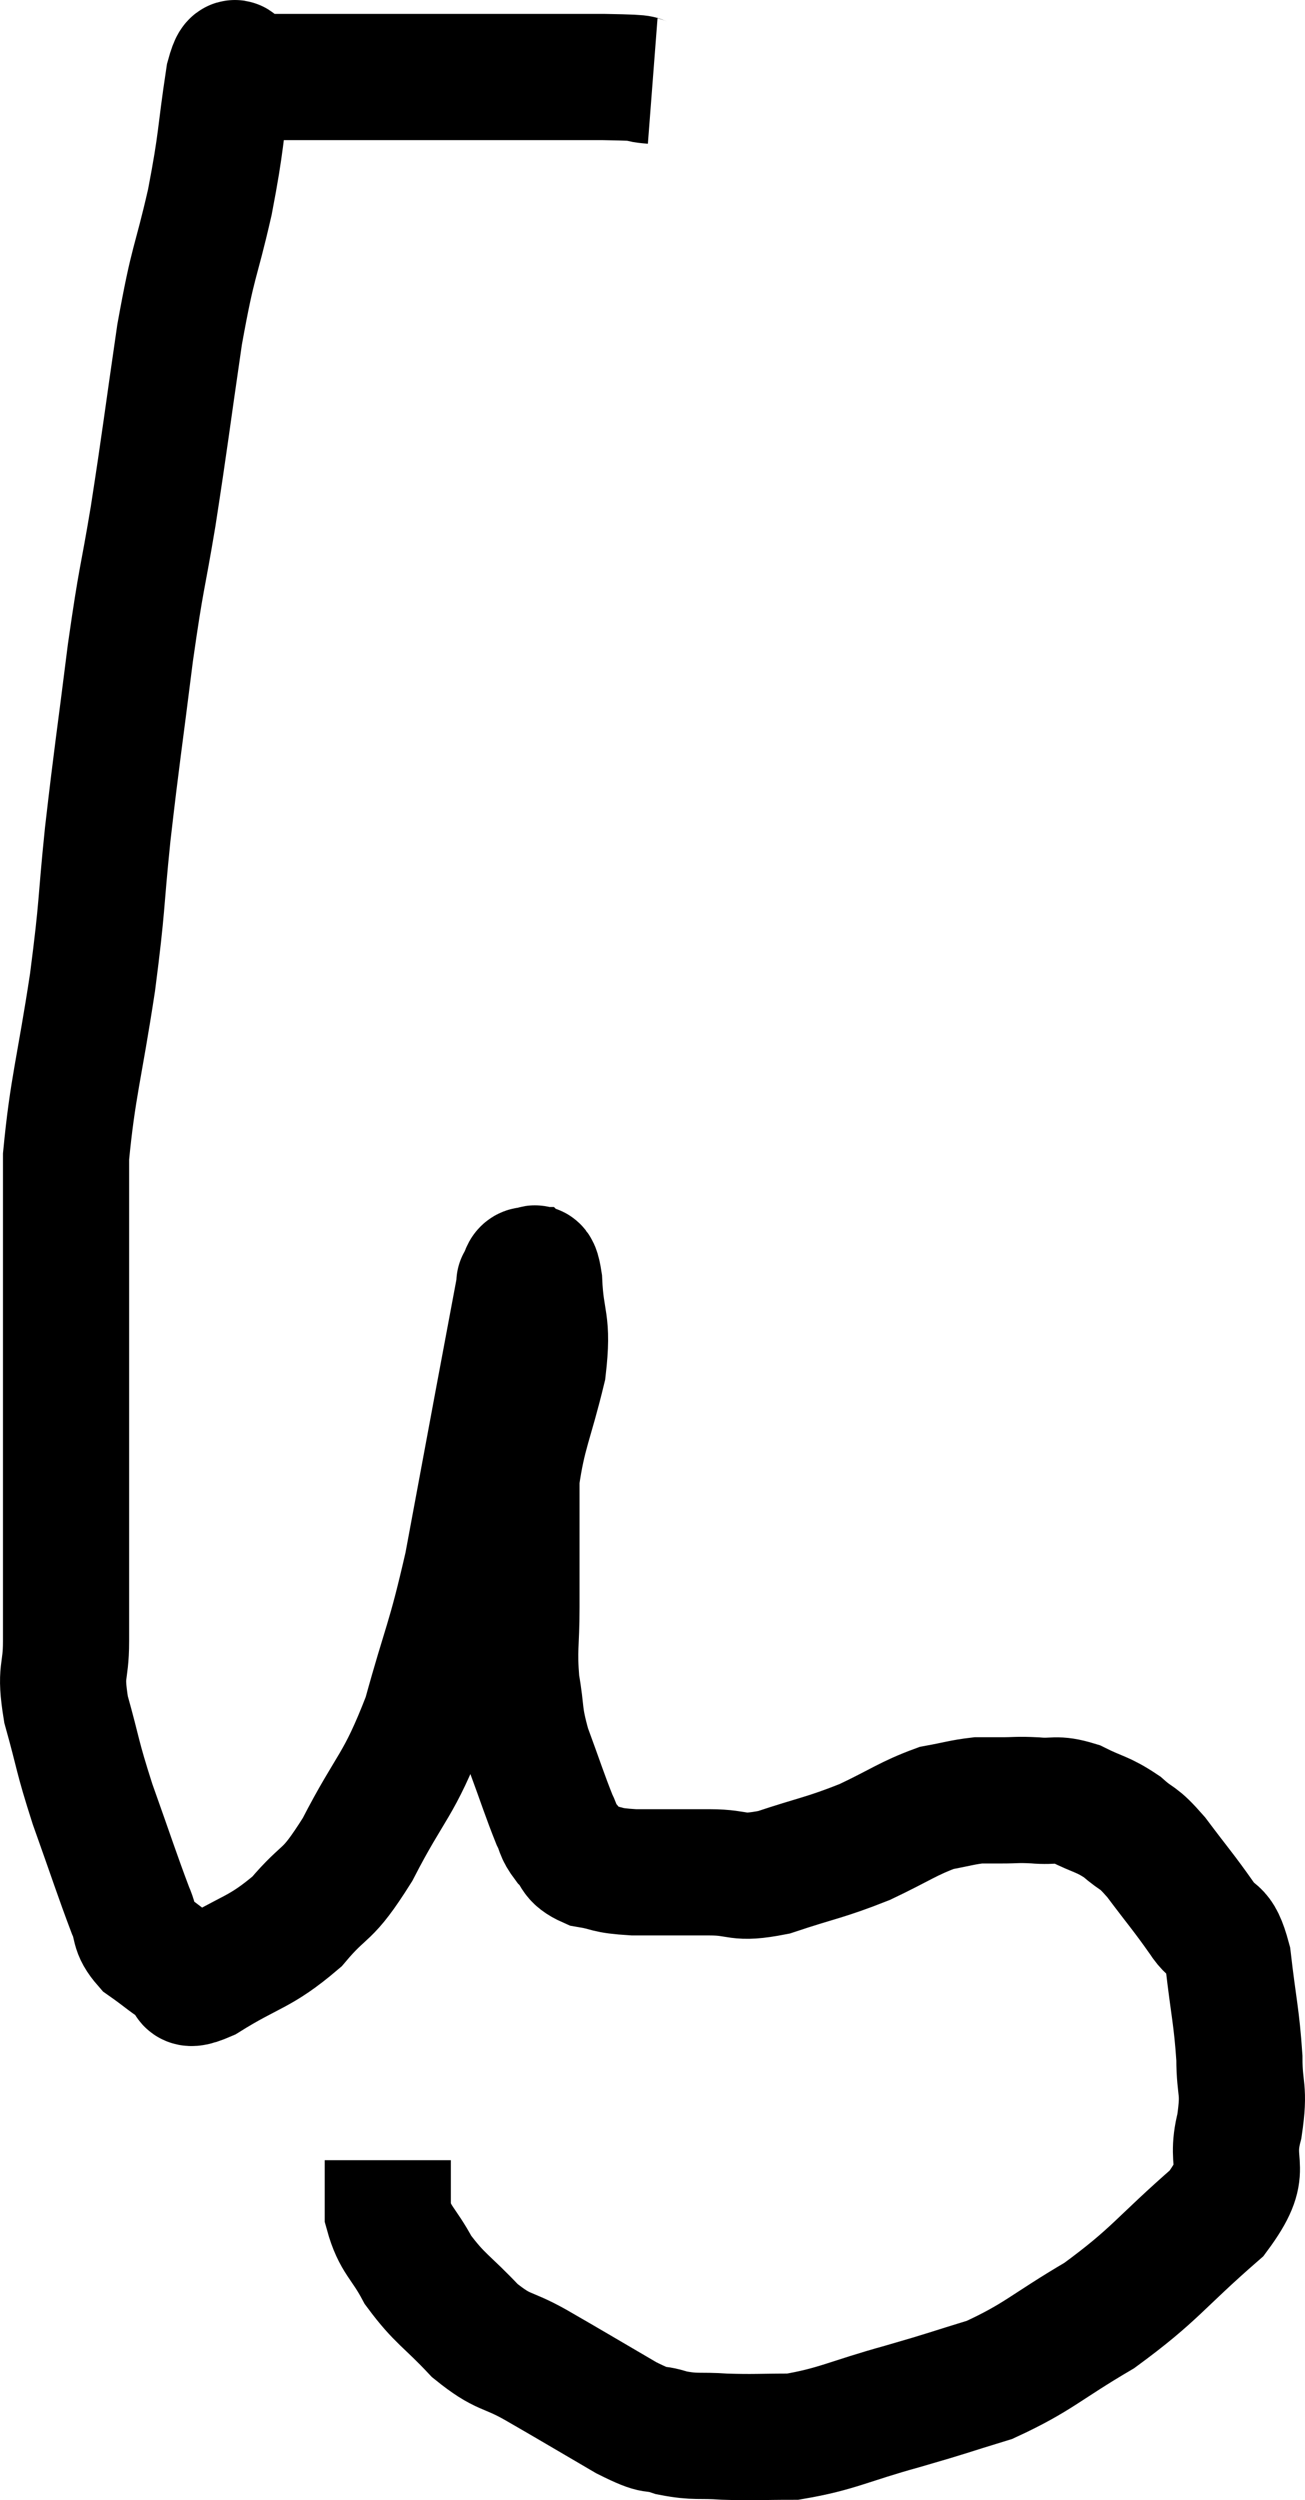<svg xmlns="http://www.w3.org/2000/svg" viewBox="11.613 3.58 20.687 39.607" width="20.687" height="39.607"><path d="M 21.96 4.86 C 21.57 4.83, 22.065 4.815, 21.18 4.8 C 19.8 4.8, 19.65 4.8, 18.42 4.8 C 17.34 4.8, 16.92 4.8, 16.26 4.8 C 16.02 4.8, 15.945 4.8, 15.78 4.8 C 15.69 4.8, 15.675 4.8, 15.6 4.8 C 15.54 4.8, 15.51 4.8, 15.48 4.8 C 15.48 4.8, 15.54 4.8, 15.48 4.8 C 15.36 4.8, 15.375 4.305, 15.24 4.8 C 15.09 5.79, 15.135 5.76, 14.94 6.78 C 14.7 7.83, 14.685 7.635, 14.46 8.88 C 14.25 10.32, 14.235 10.5, 14.04 11.76 C 13.86 12.84, 13.86 12.66, 13.68 13.92 C 13.5 15.36, 13.47 15.495, 13.32 16.8 C 13.2 17.97, 13.245 17.865, 13.08 19.14 C 12.87 20.52, 12.765 20.805, 12.66 21.9 C 12.66 22.71, 12.66 22.665, 12.66 23.52 C 12.66 24.42, 12.66 24.36, 12.66 25.32 C 12.66 26.34, 12.66 26.295, 12.66 27.36 C 12.66 28.47, 12.66 28.755, 12.66 29.58 C 12.66 30.12, 12.555 30.015, 12.66 30.66 C 12.87 31.41, 12.825 31.365, 13.08 32.16 C 13.38 33, 13.47 33.285, 13.68 33.84 C 13.8 34.11, 13.71 34.14, 13.92 34.38 C 14.22 34.59, 14.28 34.665, 14.52 34.8 C 14.7 34.86, 14.43 35.115, 14.88 34.92 C 15.6 34.47, 15.72 34.53, 16.32 34.02 C 16.8 33.45, 16.77 33.69, 17.28 32.88 C 17.82 31.83, 17.925 31.905, 18.36 30.78 C 18.69 29.58, 18.735 29.625, 19.02 28.38 C 19.26 27.09, 19.29 26.925, 19.5 25.8 C 19.68 24.84, 19.77 24.36, 19.86 23.88 C 19.86 23.88, 19.83 23.925, 19.86 23.88 C 19.92 23.79, 19.905 23.7, 19.98 23.7 C 20.07 23.79, 20.1 23.49, 20.16 23.88 C 20.19 24.57, 20.31 24.48, 20.22 25.26 C 20.01 26.13, 19.905 26.265, 19.8 27 C 19.8 27.6, 19.8 27.69, 19.8 28.2 C 19.8 28.62, 19.8 28.53, 19.8 29.04 C 19.8 29.64, 19.755 29.685, 19.8 30.24 C 19.89 30.75, 19.83 30.72, 19.98 31.26 C 20.19 31.83, 20.25 32.025, 20.4 32.4 C 20.49 32.58, 20.445 32.58, 20.58 32.76 C 20.76 32.94, 20.67 33, 20.94 33.12 C 21.3 33.18, 21.18 33.21, 21.66 33.24 C 22.26 33.24, 22.305 33.24, 22.86 33.24 C 23.37 33.24, 23.265 33.36, 23.88 33.24 C 24.6 33, 24.675 33.015, 25.32 32.76 C 25.89 32.49, 26.01 32.385, 26.46 32.22 C 26.79 32.16, 26.865 32.13, 27.12 32.1 C 27.3 32.1, 27.255 32.1, 27.48 32.1 C 27.75 32.1, 27.72 32.085, 28.02 32.1 C 28.35 32.13, 28.335 32.055, 28.68 32.16 C 29.04 32.34, 29.085 32.31, 29.4 32.52 C 29.67 32.76, 29.625 32.64, 29.94 33 C 30.3 33.48, 30.375 33.555, 30.66 33.96 C 30.87 34.29, 30.93 34.065, 31.08 34.62 C 31.17 35.4, 31.215 35.52, 31.26 36.18 C 31.26 36.72, 31.35 36.645, 31.26 37.26 C 31.08 37.95, 31.455 37.89, 30.9 38.64 C 29.97 39.45, 29.94 39.6, 29.04 40.26 C 28.17 40.77, 28.08 40.92, 27.3 41.28 C 26.61 41.49, 26.7 41.475, 25.92 41.7 C 25.05 41.94, 24.885 42.06, 24.18 42.18 C 23.64 42.18, 23.58 42.195, 23.1 42.18 C 22.68 42.15, 22.65 42.195, 22.26 42.12 C 21.9 42, 22.08 42.15, 21.54 41.88 C 20.82 41.46, 20.7 41.385, 20.1 41.04 C 19.62 40.77, 19.605 40.875, 19.14 40.5 C 18.69 40.02, 18.585 40.005, 18.24 39.54 C 18 39.09, 17.88 39.075, 17.76 38.64 C 17.76 38.22, 17.76 38.01, 17.76 37.8 C 17.76 37.8, 17.76 37.8, 17.76 37.8 L 17.76 37.8" fill="none" stroke="black" stroke-width="2"></path></svg>